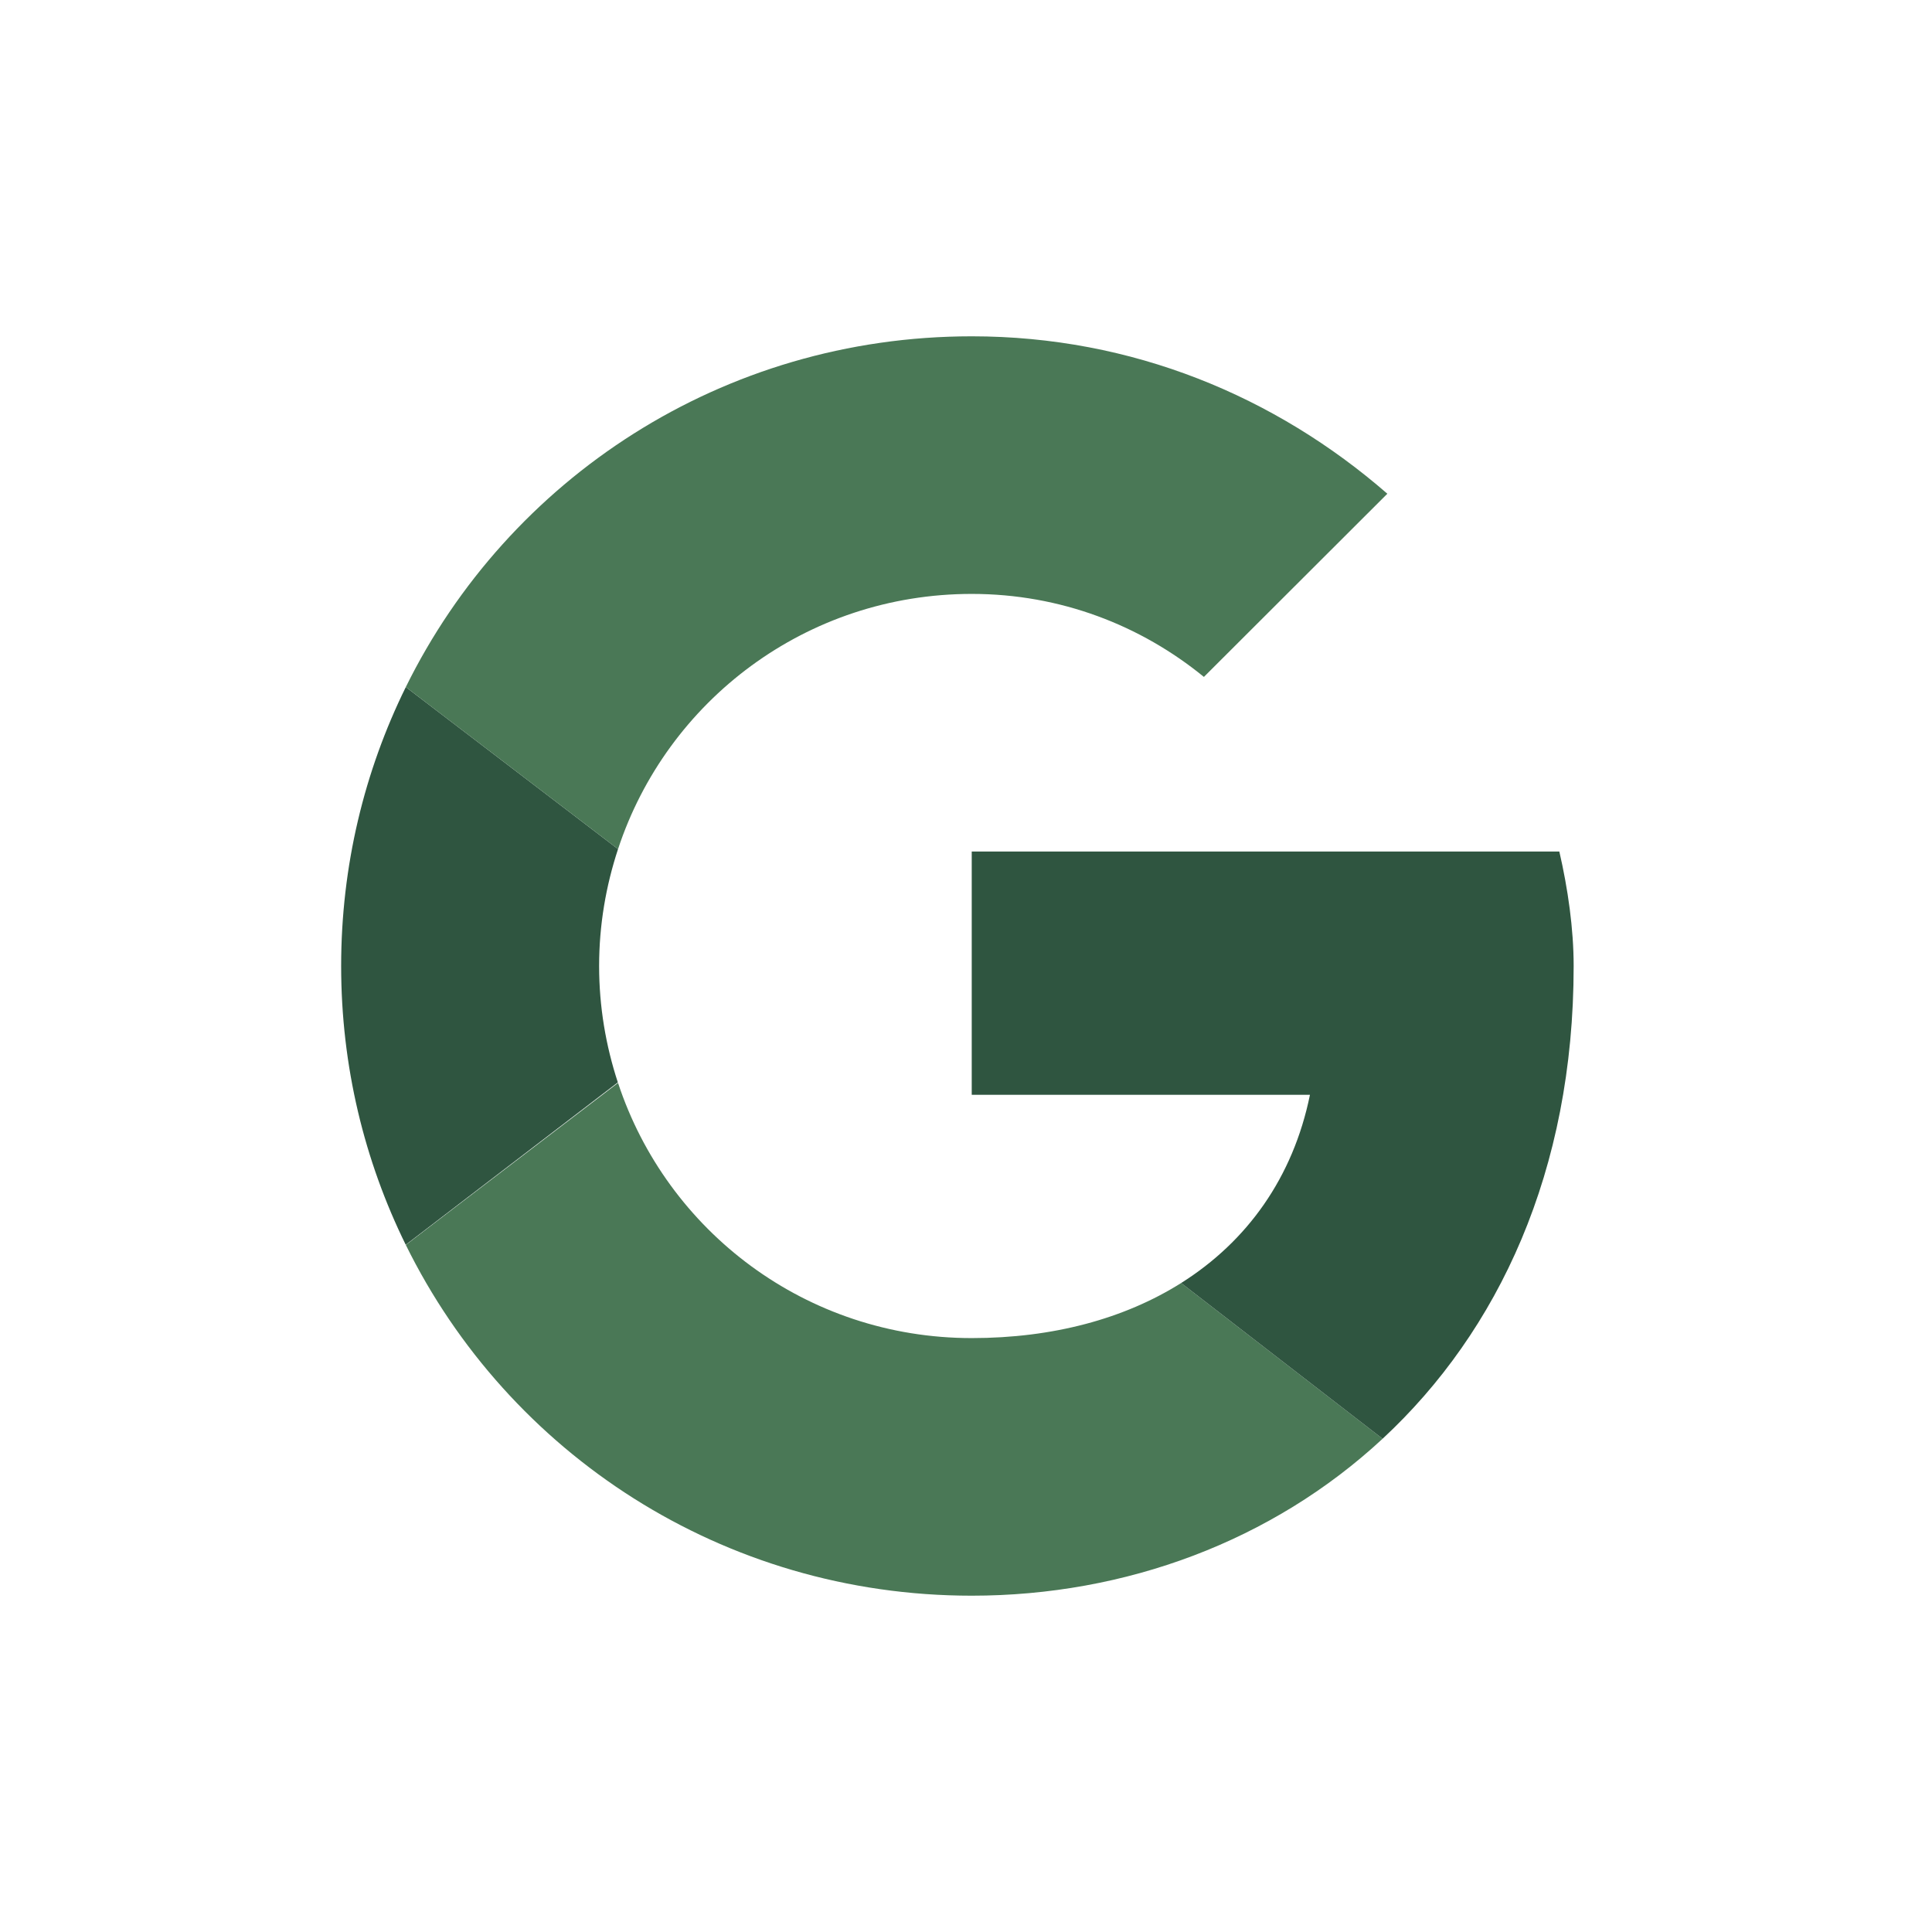 <svg width="1200" height="1200" viewBox="0 0 1200 1200" fill="none" xmlns="http://www.w3.org/2000/svg">
<path fill-rule="evenodd" clip-rule="evenodd" d="M372.121 600C372.121 574.595 376.34 550.24 383.871 527.395L252.058 426.738C226.368 478.898 211.894 537.671 211.894 600C211.894 662.275 226.35 721.013 252.004 773.138L383.747 672.284C376.287 649.546 372.121 625.28 372.121 600Z" fill="#2F5540"/>
<path fill-rule="evenodd" clip-rule="evenodd" d="M603.561 368.889C658.75 368.889 708.598 388.444 747.765 420.444L861.705 306.666C792.273 246.222 703.258 208.889 603.561 208.889C448.781 208.889 315.757 297.404 252.058 426.738L383.871 527.395C414.243 435.2 500.819 368.889 603.561 368.889Z" fill="#4A7856"/>
<path fill-rule="evenodd" clip-rule="evenodd" d="M603.561 831.111C500.819 831.111 414.243 764.8 383.871 672.604L252.058 773.244C315.757 902.595 448.781 991.111 603.561 991.111C699.092 991.111 790.297 957.191 858.749 893.635L733.629 796.906C698.326 819.146 653.872 831.111 603.561 831.111Z" fill="#4A7856"/>
<path fill-rule="evenodd" clip-rule="evenodd" d="M977.424 600C977.424 576.889 973.864 552 968.523 528.889H603.561V680H813.636C803.132 731.52 774.541 771.129 733.629 796.906L858.749 893.635C930.656 826.898 977.424 727.484 977.424 600Z" fill="#2F5540"/>
</svg>
